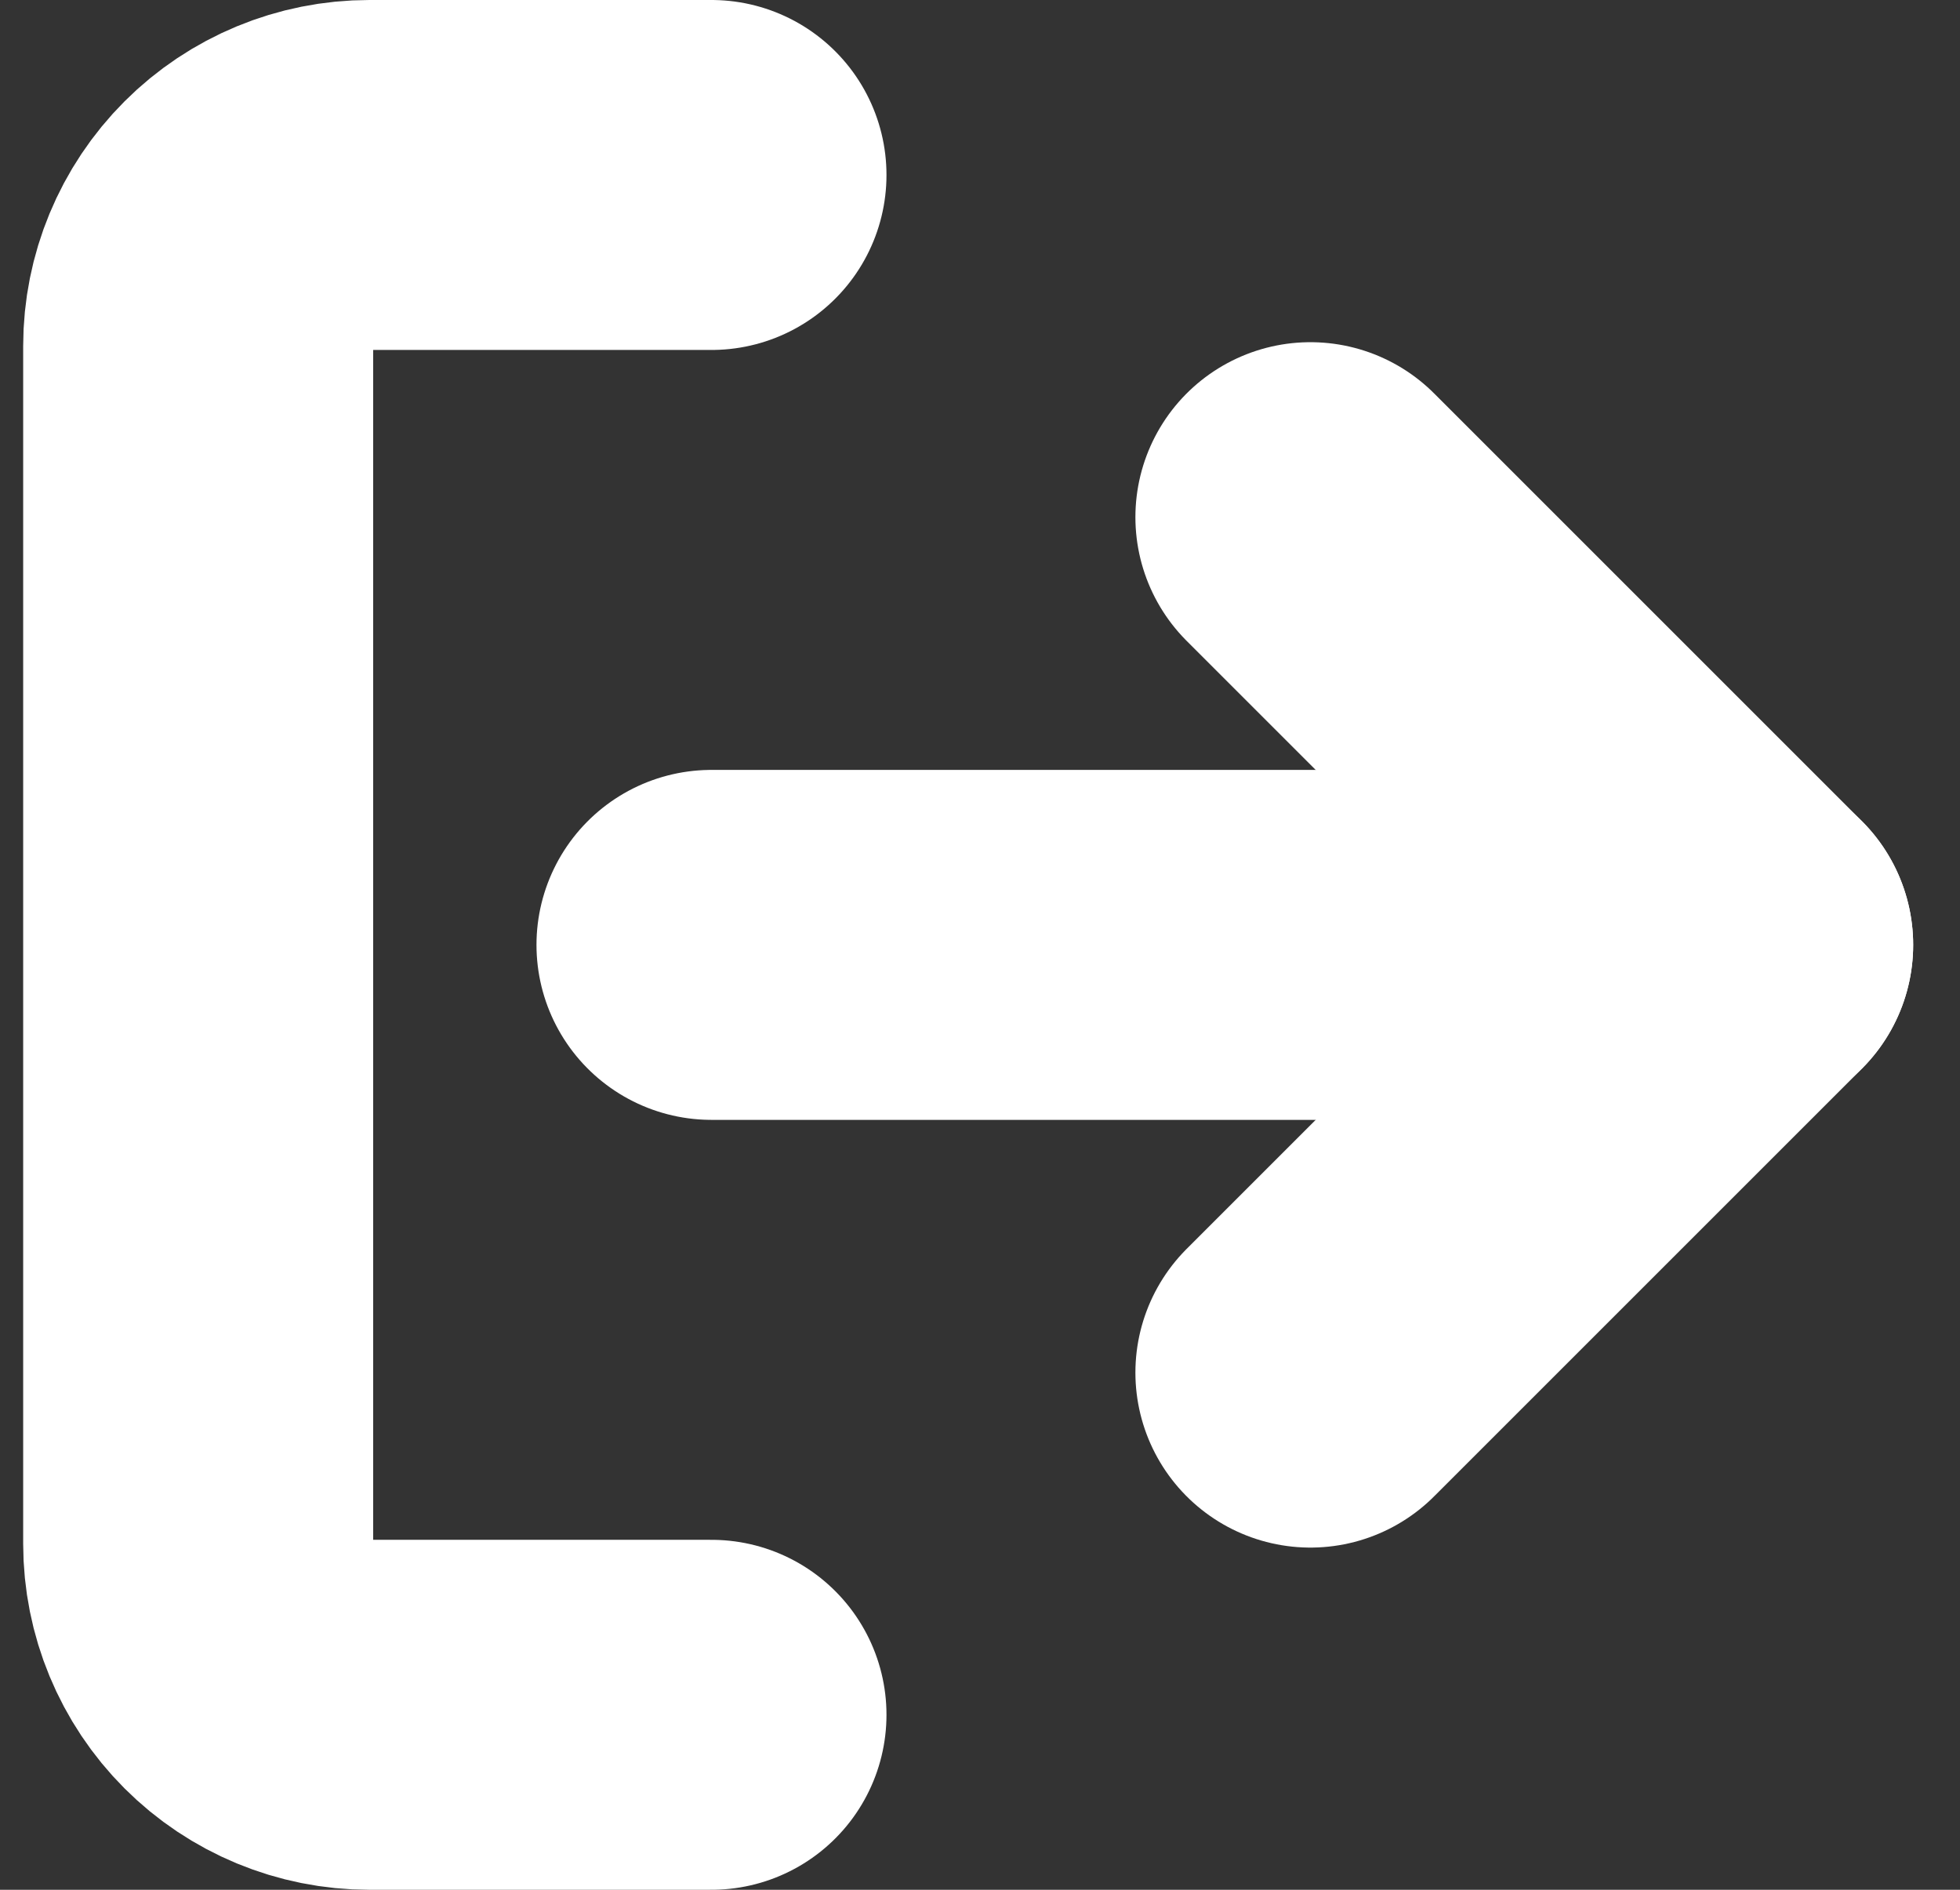 <svg width="28" height="27" viewBox="0 0 28 27" fill="none" xmlns="http://www.w3.org/2000/svg">
<rect x="0" y="0" width="28" height="27" fill="#333333" stroke="none"/>
<path d="M10.164 24.5H5.276C4.627 24.5 4.005 24.242 3.547 23.784C3.089 23.326 2.831 22.704 2.831 22.056V4.944C2.831 4.296 3.089 3.674 3.547 3.216C4.005 2.758 4.627 2.5 5.276 2.5H10.164" stroke="white" stroke-width="5" stroke-linecap="round" stroke-linejoin="round"/>
<path d="M18.72 19.611L24.831 13.5L18.72 7.389" stroke="white" stroke-width="5" stroke-linecap="round" stroke-linejoin="round"/>
<path d="M24.831 13.5H10.164" stroke="white" stroke-width="5" stroke-linecap="round" stroke-linejoin="round"/>
</svg>

